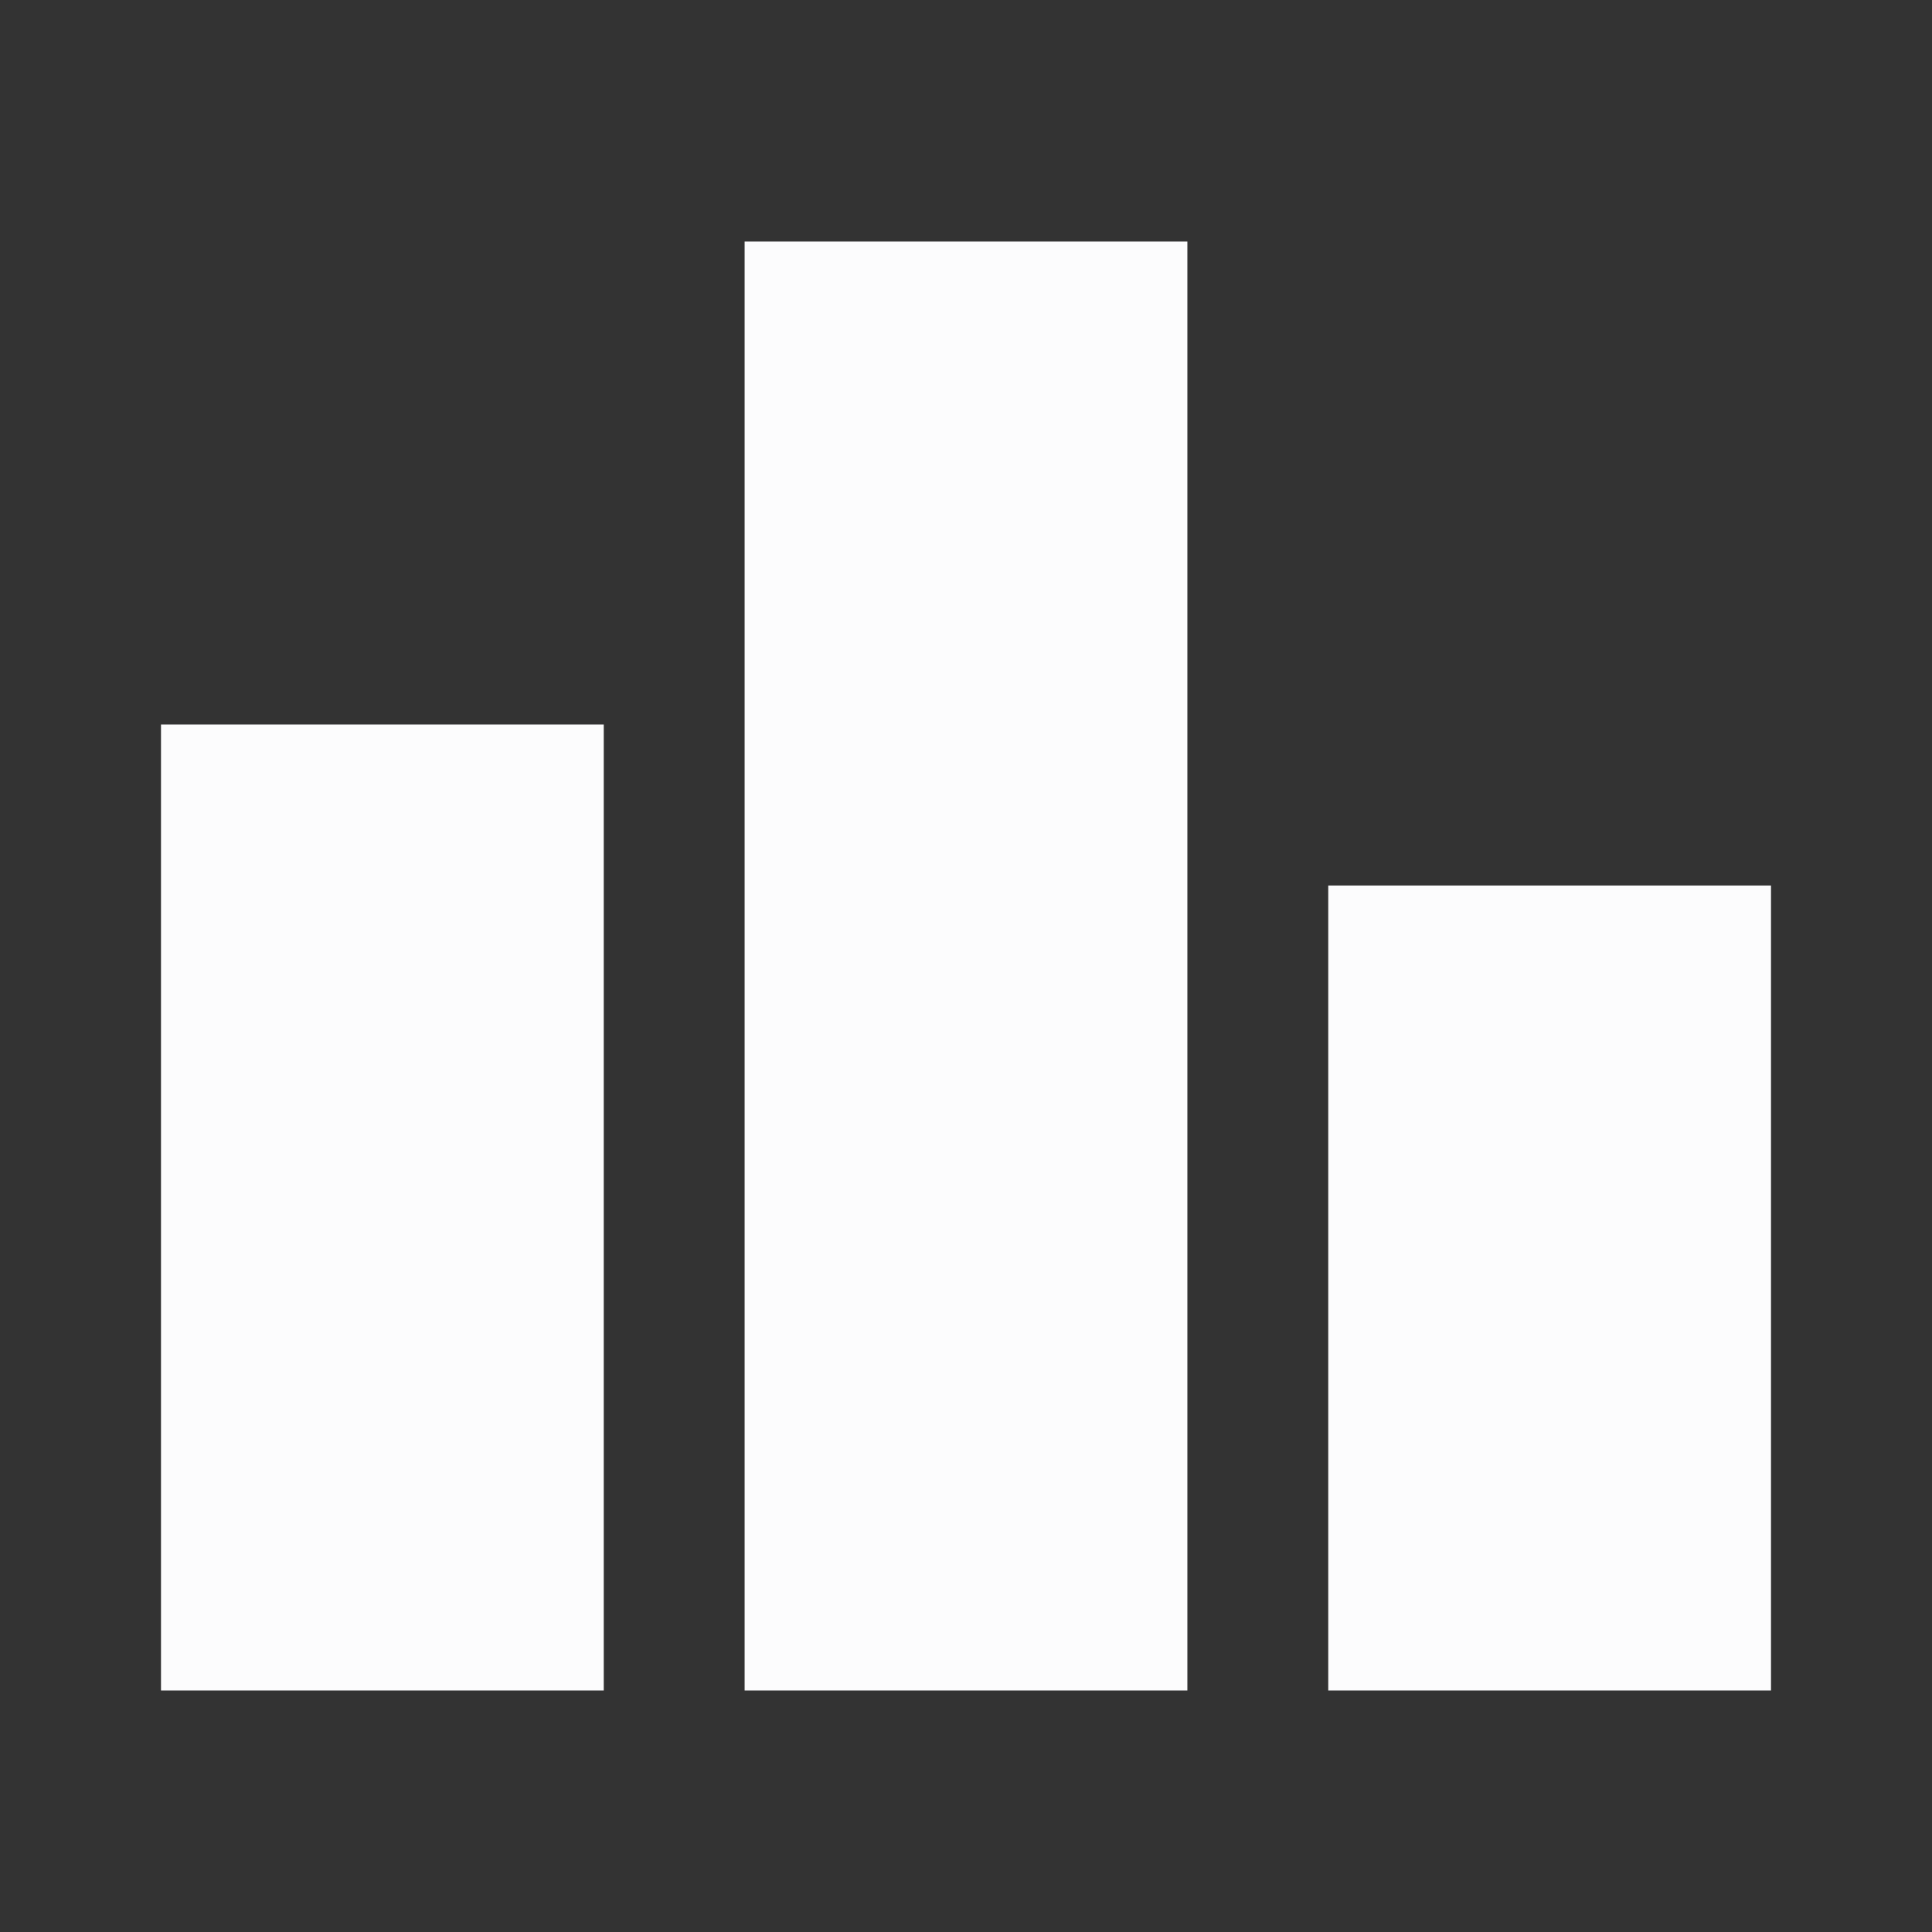 <svg width="24" height="24" viewBox="0 0 24 24" fill="none" xmlns="http://www.w3.org/2000/svg">
<rect x="0" y="0" width="24" height="24" fill="#333333" stroke="none"/>
<g clip-path="url(#clip0_20_18074)">
<path d="M7.5 21H2V9H7.5V21ZM14.75 3H9.25V21H14.75V3ZM22 11H16.5V21H22V11Z" fill="#FCFCFD"/>
</g>
<defs>
<clipPath id="clip0_20_18074">
<rect width="24" height="24" fill="white"/>
</clipPath>
</defs>
</svg>
